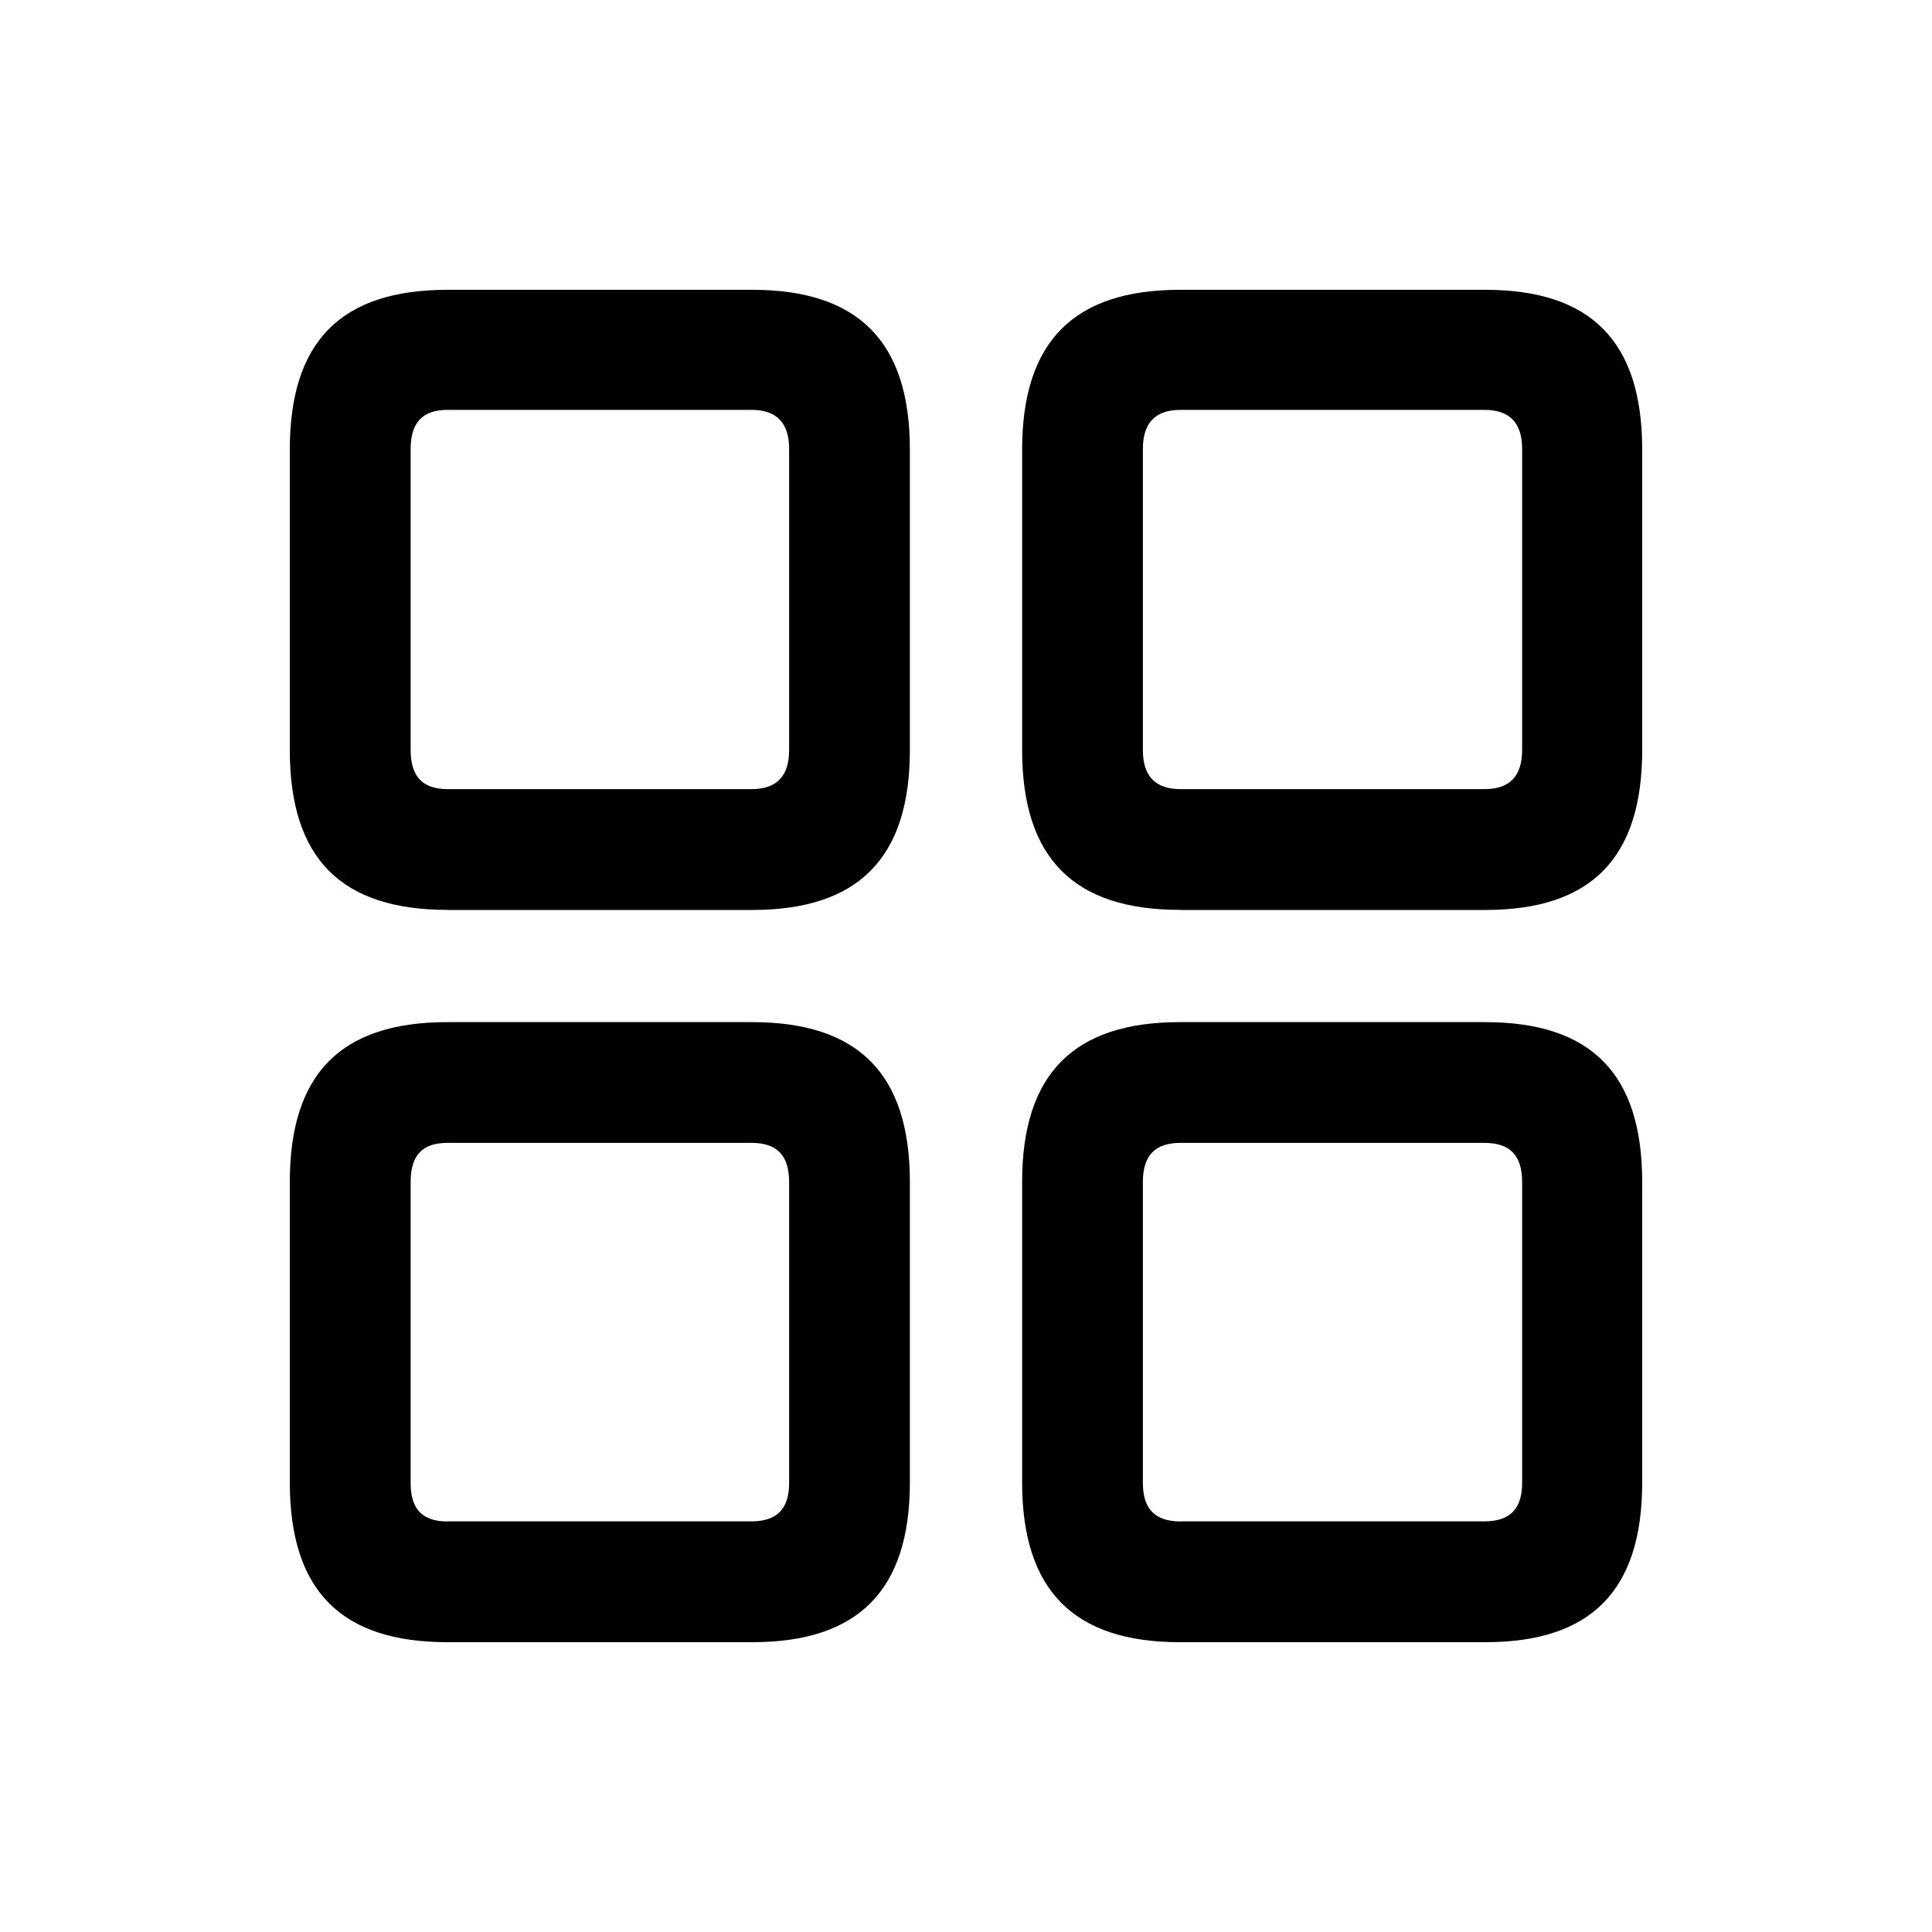<svg viewBox="0 0 20 20" class="settingsIntegration" style="width: 20px; height: 20px; display: block; fill: inherit; flex-shrink: 0; backface-visibility: hidden;"><path d="M4.633 9.42h3.154c1.093 0 1.632-.532 1.632-1.656V4.655C9.42 3.532 8.88 3 7.787 3H4.633C3.532 3 3 3.532 3 4.655v3.109c0 1.124.532 1.655 1.633 1.655zm7.58 0h3.162C16.468 9.42 17 8.887 17 7.763V4.655C17 3.532 16.468 3 15.374 3h-3.16c-1.094 0-1.633.532-1.633 1.655v3.109c0 1.124.539 1.655 1.633 1.655zm-7.58-1.251c-.262 0-.382-.135-.382-.405V4.648c0-.27.12-.405.382-.405h3.146c.262 0 .39.135.39.405v3.116c0 .27-.128.405-.39.405H4.633zm7.588 0c-.262 0-.39-.135-.39-.405V4.648c0-.27.128-.405.39-.405h3.146c.262 0 .39.135.39.405v3.116c0 .27-.128.405-.39.405h-3.146zM4.633 17h3.154c1.093 0 1.632-.532 1.632-1.655v-3.109c0-1.124-.539-1.655-1.632-1.655H4.633C3.532 10.58 3 11.112 3 12.236v3.109C3 16.468 3.532 17 4.633 17zm7.58 0h3.162C16.468 17 17 16.468 17 15.345v-3.109c0-1.124-.532-1.655-1.626-1.655h-3.16c-1.094 0-1.633.531-1.633 1.655v3.109c0 1.123.539 1.655 1.633 1.655zm-7.58-1.25c-.262 0-.382-.128-.382-.398v-3.116c0-.277.12-.405.382-.405h3.146c.262 0 .39.128.39.405v3.116c0 .27-.128.397-.39.397H4.633zm7.588 0c-.262 0-.39-.128-.39-.398v-3.116c0-.277.128-.405.39-.405h3.146c.262 0 .39.128.39.405v3.116c0 .27-.128.397-.39.397h-3.146z"></path></svg>